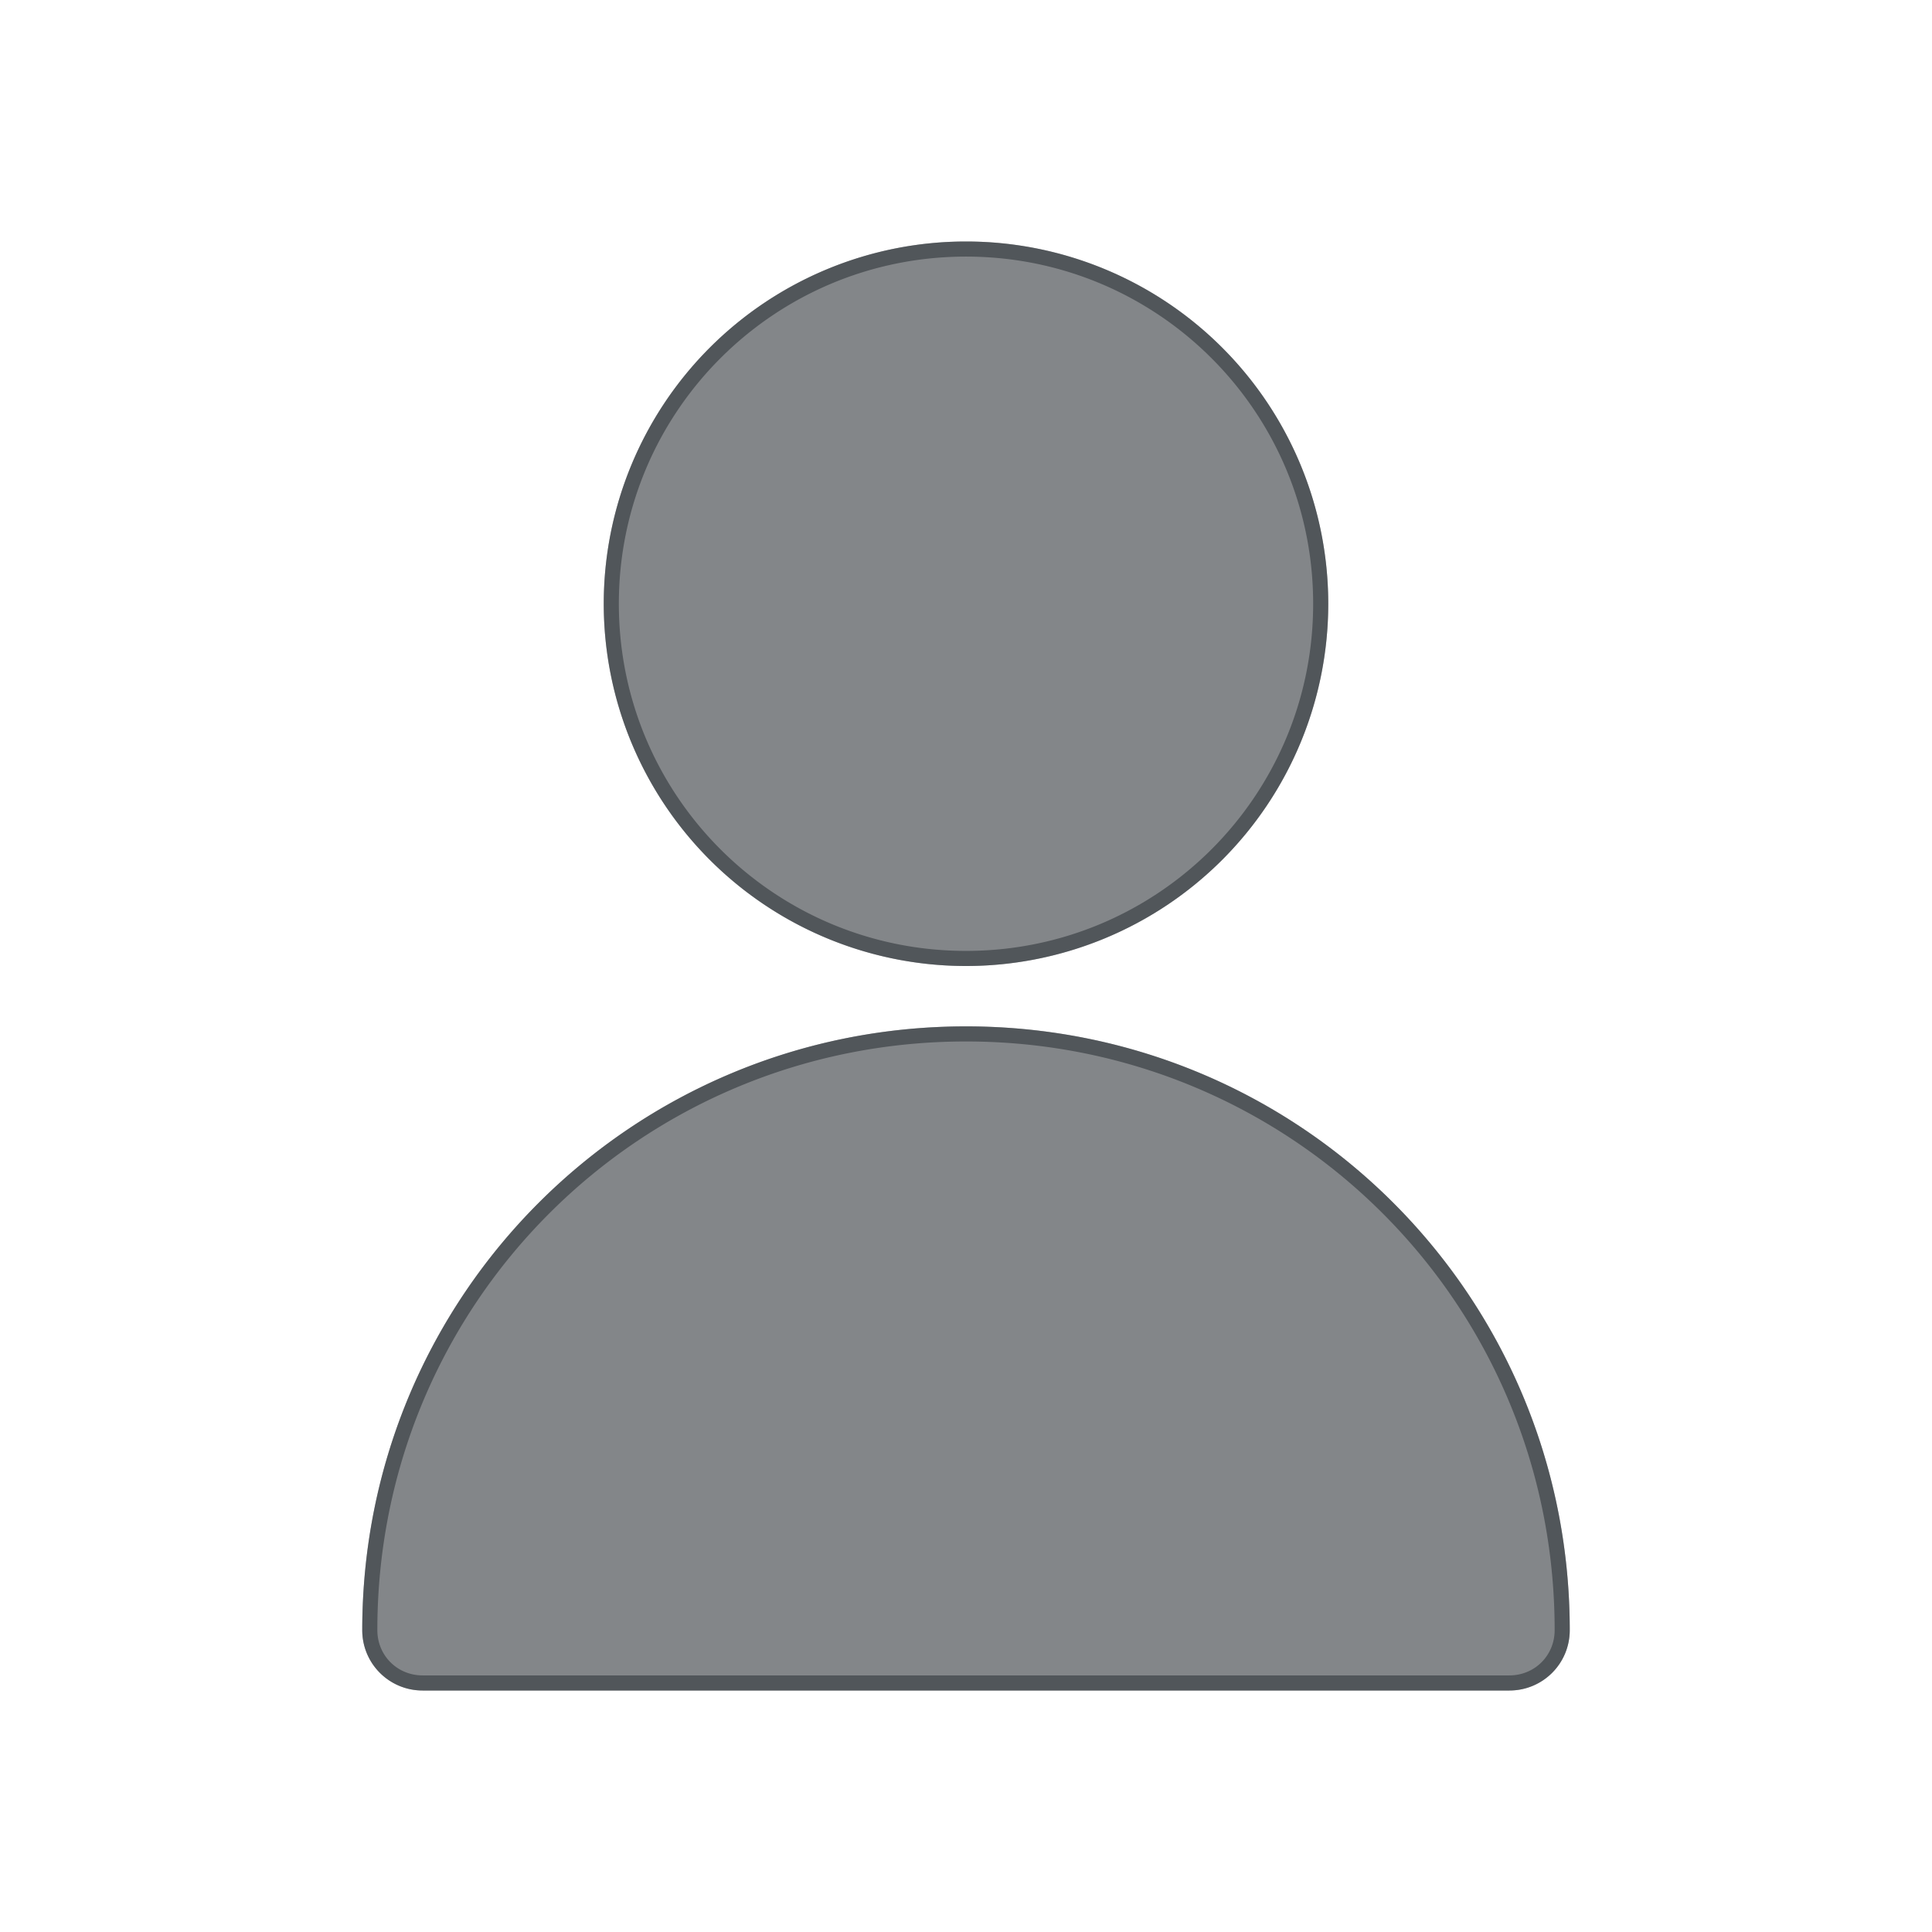<?xml version="1.0" encoding="utf-8"?>
<svg height="64" version="1.1" viewBox="0 0 64 64" width="64" xmlns="http://www.w3.org/2000/svg" xmlns:svg="http://www.w3.org/2000/svg" xmlns:xlink="http://www.w3.org/1999/xlink">
 <namedview bordercolor="#666666" borderopacity="1.0" id="namedview-conformist" pagecolor="#ffffff" pageopacity="0.0" pageshadow="0" showgrid="true">
  <grid class="ColorScheme-Background" empspacing="4" fill="currentColor" opacity="0.6" type="xygrid"/>
 </namedview>
 <defs id="primary-definitions">
  <style class="ColorScheme-Background" fill="currentColor" opacity="0.6" type="text/css">
   .ColorScheme-Text           { color:#eff0f1; }
      .ColorScheme-Background     { color:#31363b; }
      .ColorScheme-Highlight      { color:#3daefd; }
      .ColorScheme-ViewBackground { color:#fcfcfc; }
      .ColorScheme-PositiveText   { color:#27ae60; }
      .ColorScheme-NeutralText    { color:#f67400; }
      .ColorScheme-NegativeText   { color:#da4453; }
  </style>
 </defs>
 <path class="ColorScheme-Background" d="M 32 8 A 12 12 0 0 0 20 20 A 12 12 0 0 0 32 32 A 12 12 0 0 0 44 20 A 12 12 0 0 0 32 8 z M 32 34 C 20.92 34 12 42.92 12 54 C 12 55.108 12.892 56 14 56 L 50 56 C 51.108 56 52 55.108 52 54 C 52 42.92 43.08 34 32 34 z " fill="currentColor" opacity="0.6"/>
 <path class="ColorScheme-Background" d="M 32 8 A 12 12 0 0 0 20 20 A 12 12 0 0 0 32 32 A 12 12 0 0 0 44 20 A 12 12 0 0 0 32 8 z M 32 8.5 C 38.357 8.5 43.5 13.643 43.5 20 C 43.5 26.357 38.357 31.5 32 31.5 C 25.643 31.5 20.5 26.357 20.5 20 C 20.5 13.643 25.643 8.5 32 8.5 z M 32 34 C 20.92 34 12 42.92 12 54 C 12 55.108 12.892 56 14 56 L 50 56 C 51.108 56 52 55.108 52 54 C 52 42.92 43.08 34 32 34 z M 32 34.5 C 42.812 34.5 51.5 43.188 51.5 54 C 51.5 54.84 50.84 55.5 50 55.5 L 14 55.5 C 13.16 55.5 12.5 54.84 12.5 54 C 12.5 43.188 21.188 34.5 32 34.5 z " fill="currentColor" opacity="0.6"/>
</svg>